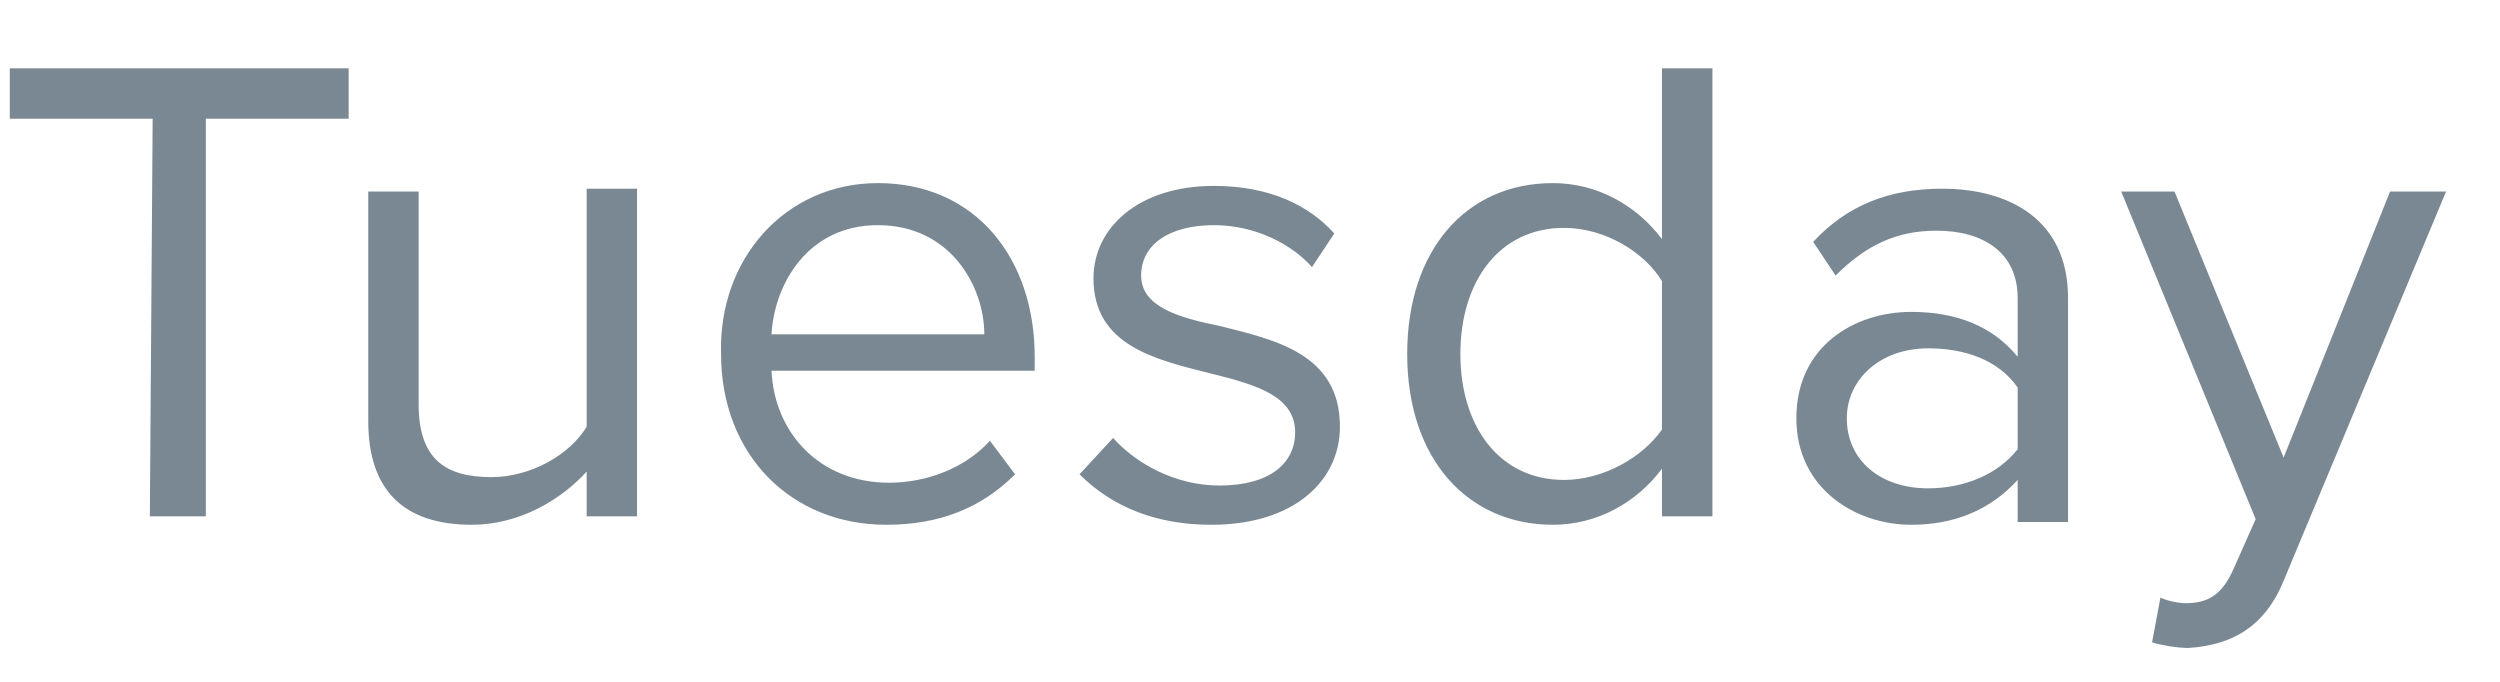 <svg width="33" height="9" viewBox="0 0 33 9" fill="none" xmlns="http://www.w3.org/2000/svg">
<path d="M2.015 1.567H0.129V0.902H4.602V1.567H2.717V6.816H1.978L2.015 1.567ZM7.744 6.224C7.411 6.594 6.857 6.927 6.228 6.927C5.341 6.927 4.861 6.483 4.861 5.559V2.528H5.526V5.337C5.526 6.076 5.896 6.298 6.487 6.298C7.005 6.298 7.522 6.003 7.744 5.633V2.491H8.409V6.816H7.744V6.224ZM11.588 2.417C12.882 2.417 13.658 3.415 13.658 4.709V4.894H10.184C10.221 5.707 10.812 6.372 11.736 6.372C12.217 6.372 12.734 6.187 13.067 5.818L13.399 6.261C12.956 6.705 12.402 6.927 11.699 6.927C10.442 6.927 9.518 6.003 9.518 4.672C9.481 3.415 10.368 2.417 11.588 2.417ZM10.184 4.413H12.993C12.993 3.785 12.549 2.972 11.588 2.972C10.664 2.972 10.221 3.748 10.184 4.413ZM14.693 5.781C14.989 6.113 15.507 6.409 16.098 6.409C16.763 6.409 17.096 6.113 17.096 5.707C17.096 5.226 16.578 5.078 15.987 4.931C15.248 4.746 14.434 4.561 14.434 3.674C14.434 3.008 15.026 2.454 16.024 2.454C16.763 2.454 17.281 2.713 17.613 3.082L17.318 3.526C17.059 3.23 16.578 2.972 16.024 2.972C15.432 2.972 15.063 3.23 15.063 3.637C15.063 4.043 15.543 4.191 16.098 4.302C16.837 4.487 17.687 4.672 17.687 5.633C17.687 6.335 17.096 6.927 15.987 6.927C15.285 6.927 14.693 6.705 14.25 6.261L14.693 5.781ZM21.938 6.187C21.605 6.631 21.088 6.927 20.497 6.927C19.388 6.927 18.575 6.076 18.575 4.672C18.575 3.304 19.351 2.417 20.497 2.417C21.088 2.417 21.605 2.713 21.938 3.156V0.902H22.604V6.816H21.938V6.187ZM21.938 3.711C21.716 3.341 21.199 3.008 20.644 3.008C19.794 3.008 19.277 3.711 19.277 4.672C19.277 5.633 19.794 6.335 20.644 6.335C21.162 6.335 21.679 6.04 21.938 5.67V3.711ZM26.633 6.335C26.263 6.742 25.782 6.927 25.228 6.927C24.489 6.927 23.712 6.446 23.712 5.522C23.712 4.561 24.489 4.117 25.228 4.117C25.819 4.117 26.3 4.302 26.633 4.709V3.933C26.633 3.341 26.189 3.045 25.561 3.045C25.043 3.045 24.637 3.23 24.23 3.637L23.934 3.193C24.378 2.713 24.932 2.491 25.635 2.491C26.522 2.491 27.298 2.898 27.298 3.933V6.89H26.633V6.335ZM26.633 5.115C26.374 4.746 25.93 4.598 25.45 4.598C24.821 4.598 24.378 5.005 24.378 5.522C24.378 6.076 24.821 6.446 25.45 6.446C25.93 6.446 26.374 6.261 26.633 5.929V5.115ZM28.851 7.962C29.146 7.962 29.331 7.851 29.479 7.518L29.775 6.853L28 2.528H28.703L30.144 6.04L31.549 2.528H32.288L30.144 7.666C29.886 8.294 29.442 8.516 28.887 8.553C28.74 8.553 28.518 8.516 28.407 8.479L28.518 7.888C28.592 7.925 28.74 7.962 28.851 7.962Z" fill="#798893"></path>
</svg>
